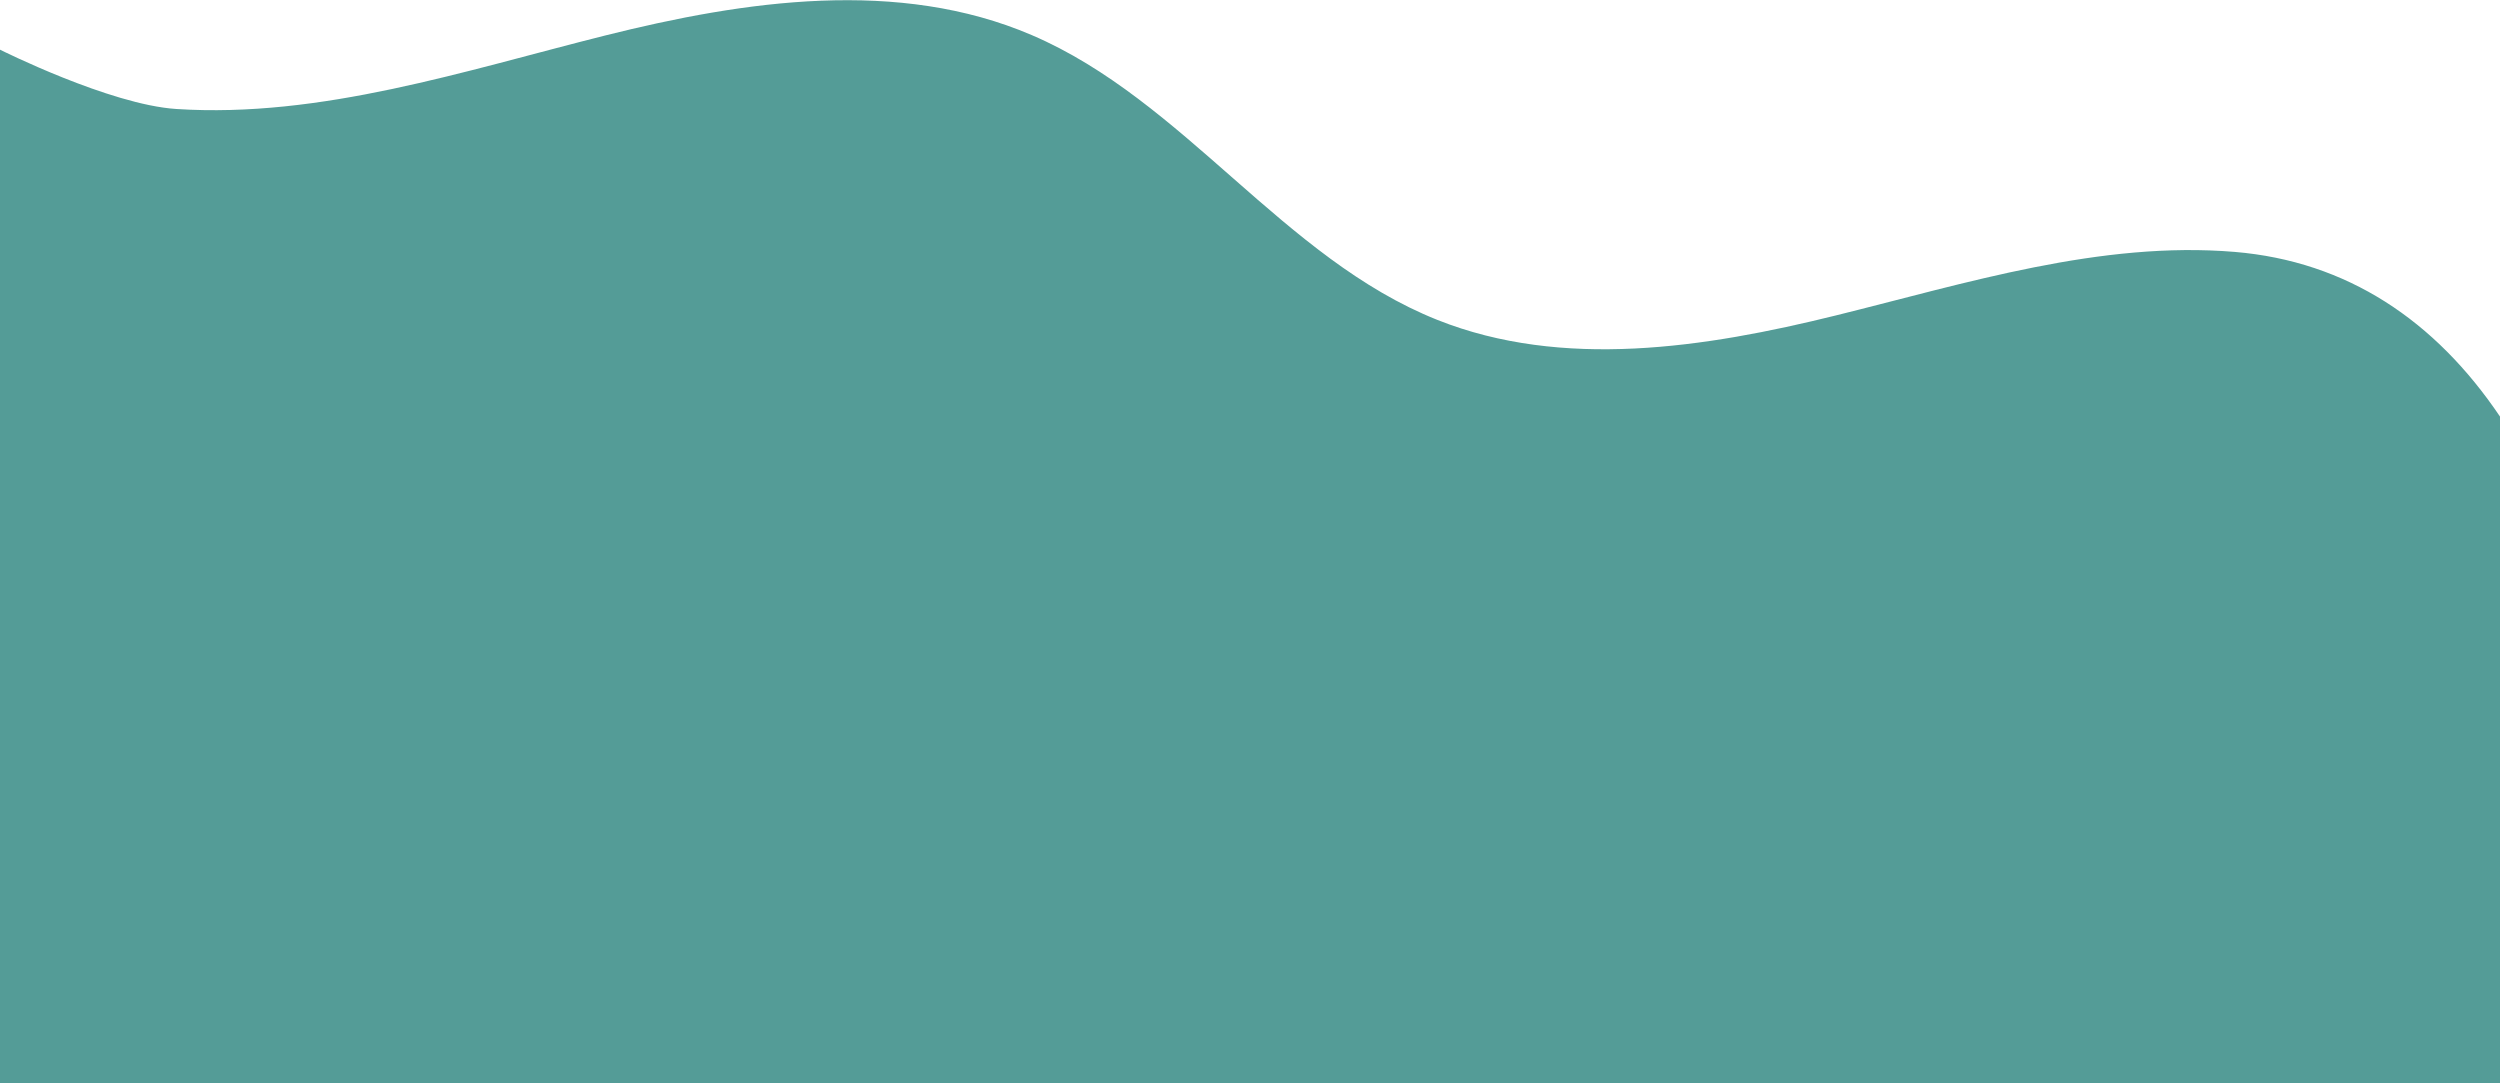 <svg width="270" height="117" viewBox="0 0 270 117" fill="none" xmlns="http://www.w3.org/2000/svg">
<path opacity="0.851" fill-rule="evenodd" clip-rule="evenodd" d="M270 116.987V44.989C263 34.608 253.489 28.22 241.35 27.206C226.848 25.997 212.39 30.577 198.263 34.07C184.137 37.565 168.755 39.934 155.237 34.55C138.587 27.919 127.899 10.85 111.428 3.789C97.057 -2.373 80.51 0.033 65.342 3.838C50.174 7.642 34.647 12.784 19.041 11.771C11.849 11.304 0 5.364 0 5.364V116.987H270Z" fill="#368B85"/>
</svg>
